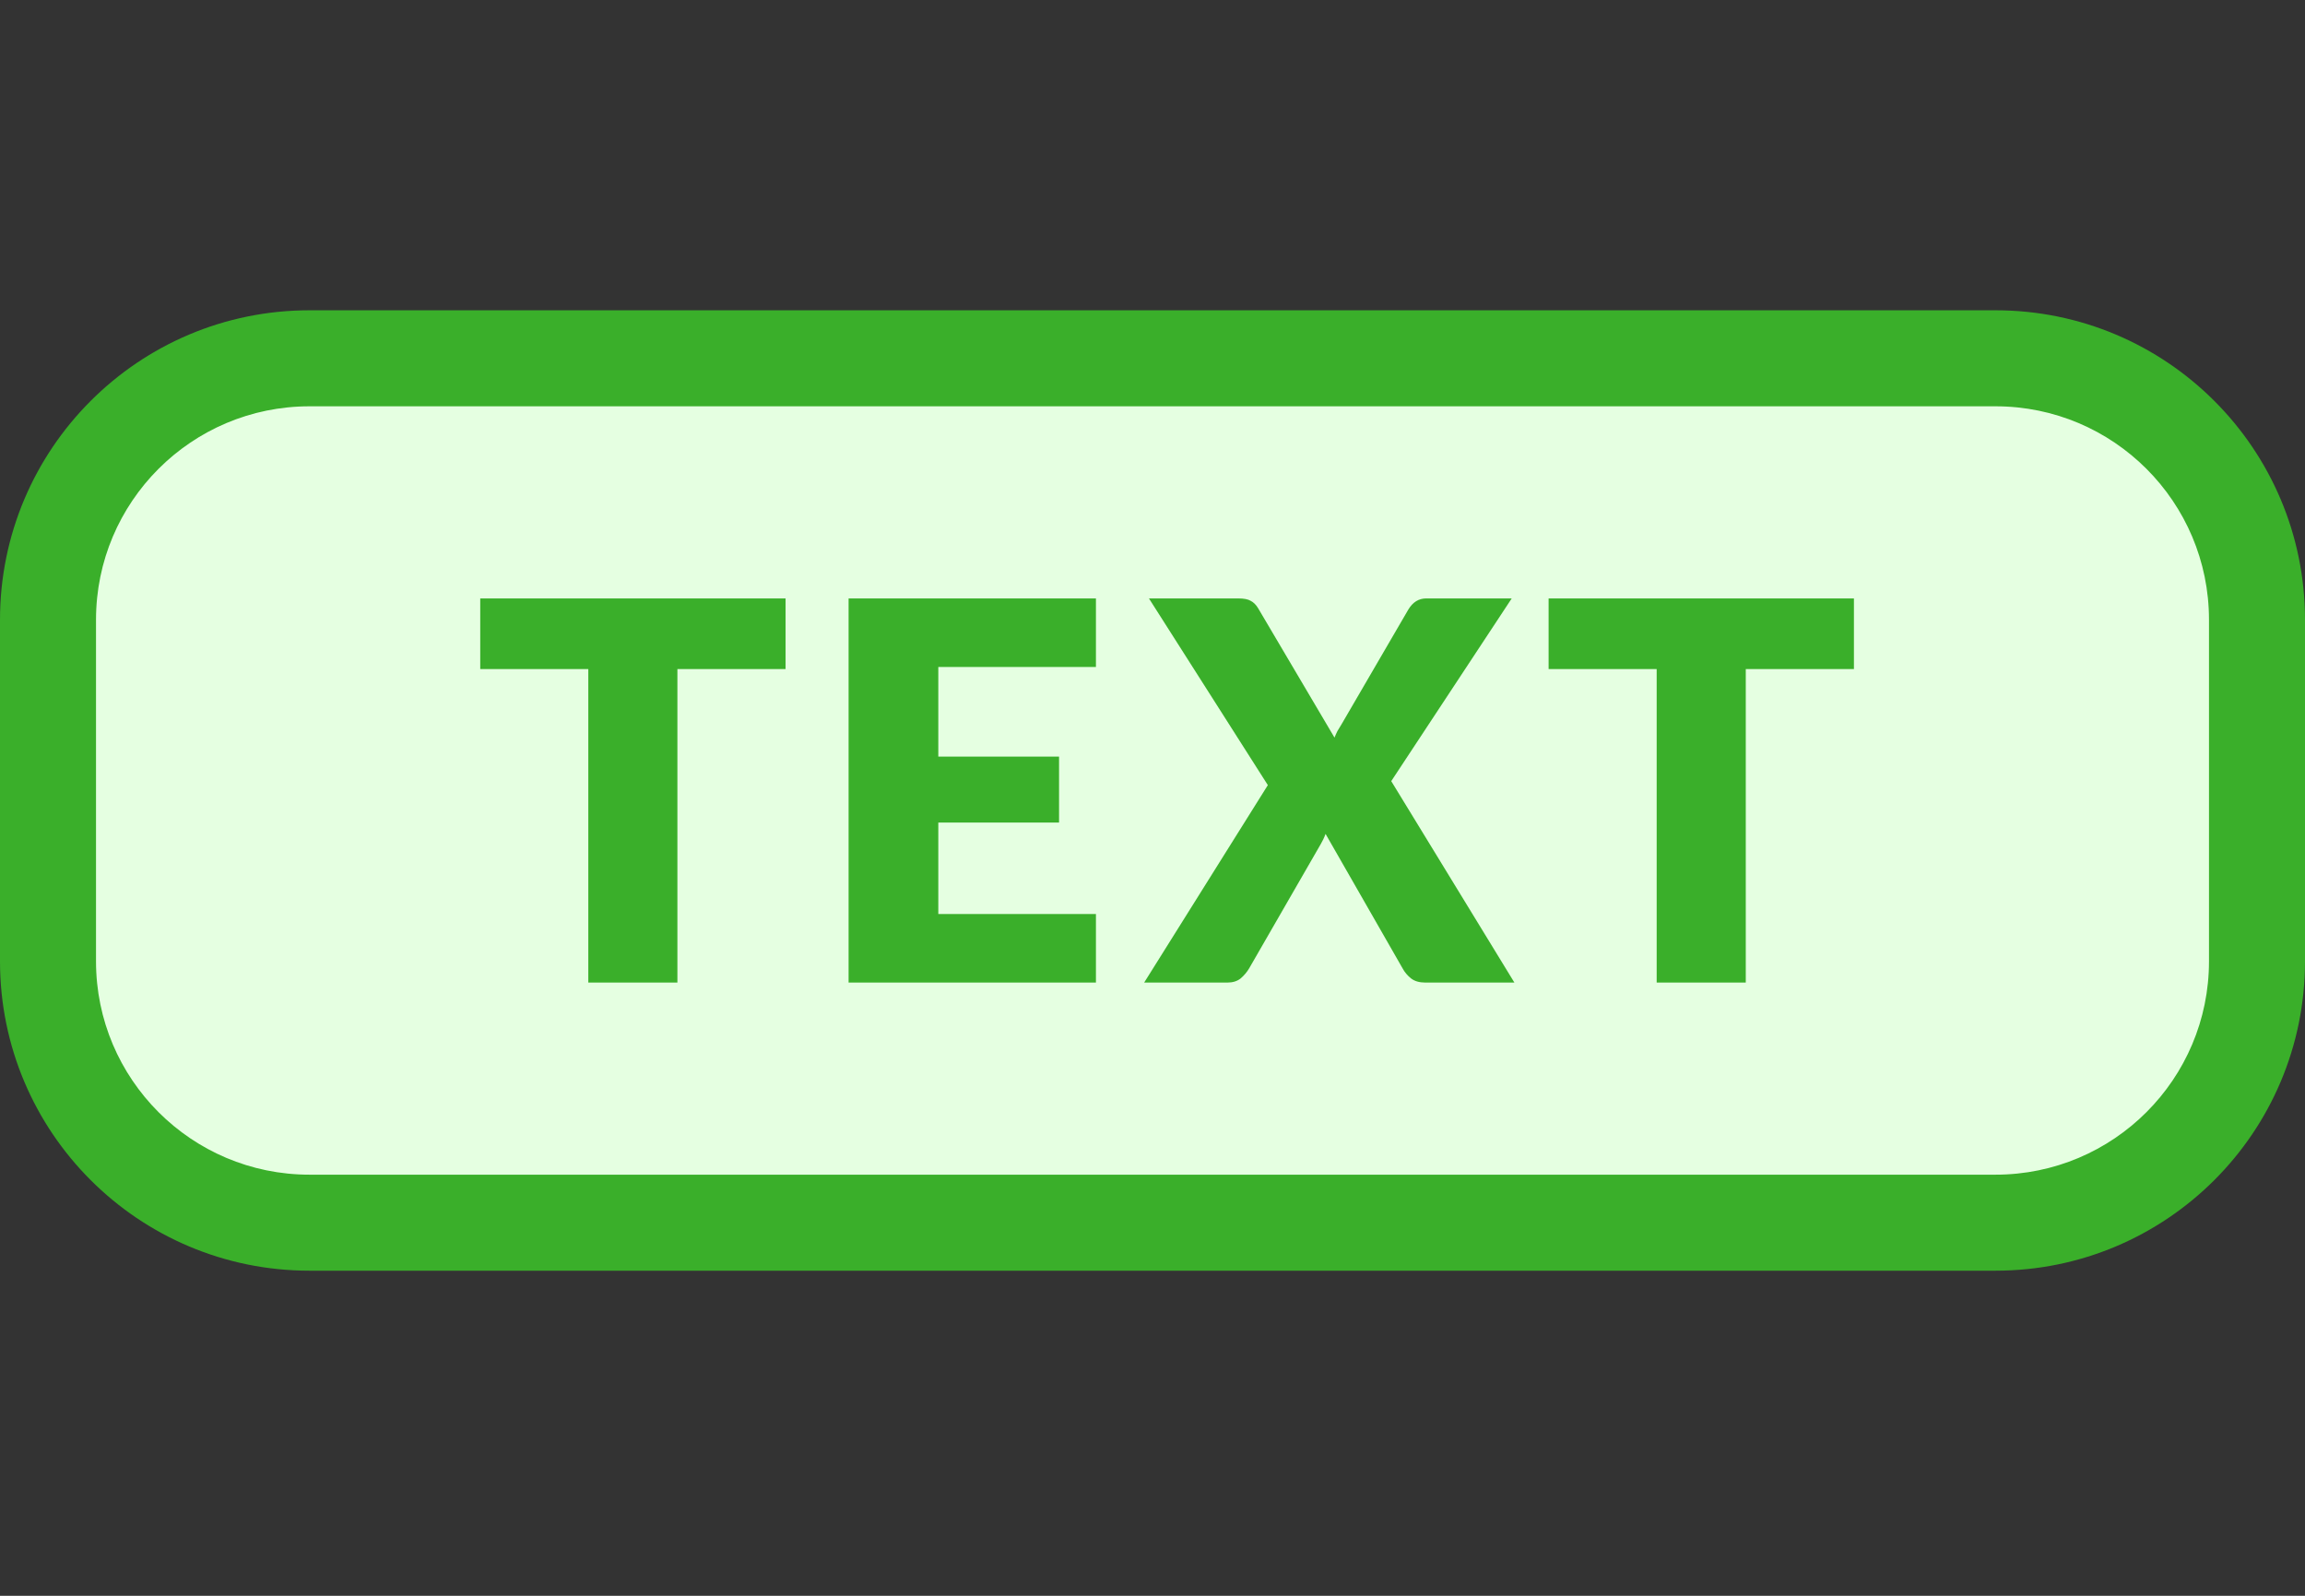 <svg width="26" height="18" viewBox="0 0 26 18" fill="none" xmlns="http://www.w3.org/2000/svg">
<rect x="0" y="0" width="26" height="18" fill="#333333" stroke="none"/>
<path d="M23 4H3.5L1.5 5L0.5 6.5V11.5L1.5 13L3 14H23L24.5 13L25.5 11.5V6.5L25 5.5L23 4Z" fill="#E5FFE1"/>
<path fill-rule="evenodd" clip-rule="evenodd" d="M3.491 4.583H22.509C23.839 4.583 24.917 5.661 24.917 6.991V10.843C24.917 12.172 23.839 13.25 22.509 13.25H3.491C2.161 13.25 1.083 12.172 1.083 10.843V6.991C1.083 5.661 2.161 4.583 3.491 4.583ZM0 6.991C0 5.063 1.563 3.5 3.491 3.5H22.509C24.437 3.5 26 5.063 26 6.991V10.843C26 12.771 24.437 14.333 22.509 14.333H3.491C1.563 14.333 0 12.771 0 10.843V6.991ZM8.861 7.547V6.75H5.417V7.547H6.636V11.083H7.641V7.547H8.861ZM12.362 7.523V6.75H9.572V11.083H12.362V10.31H10.584V9.278H11.946V8.534H10.584V7.523H12.362ZM14.301 8.856L12.96 6.75H13.965C14.03 6.75 14.078 6.759 14.107 6.777C14.139 6.793 14.167 6.82 14.191 6.86L15.053 8.32C15.063 8.295 15.074 8.27 15.086 8.246C15.1 8.222 15.115 8.197 15.131 8.172L15.886 6.875C15.936 6.792 16.003 6.75 16.088 6.75H17.052L15.693 8.811L17.082 11.083H16.076C16.011 11.083 15.957 11.068 15.916 11.036C15.876 11.004 15.844 10.966 15.821 10.923L14.952 9.406C14.936 9.45 14.918 9.487 14.899 9.519L14.09 10.923C14.066 10.964 14.034 11.002 13.995 11.036C13.955 11.068 13.905 11.083 13.846 11.083H12.906L14.301 8.856ZM20.912 7.547V6.75H17.468V7.547H18.687V11.083H19.692V7.547H20.912Z" fill="#3AAF2A"/>
</svg>
